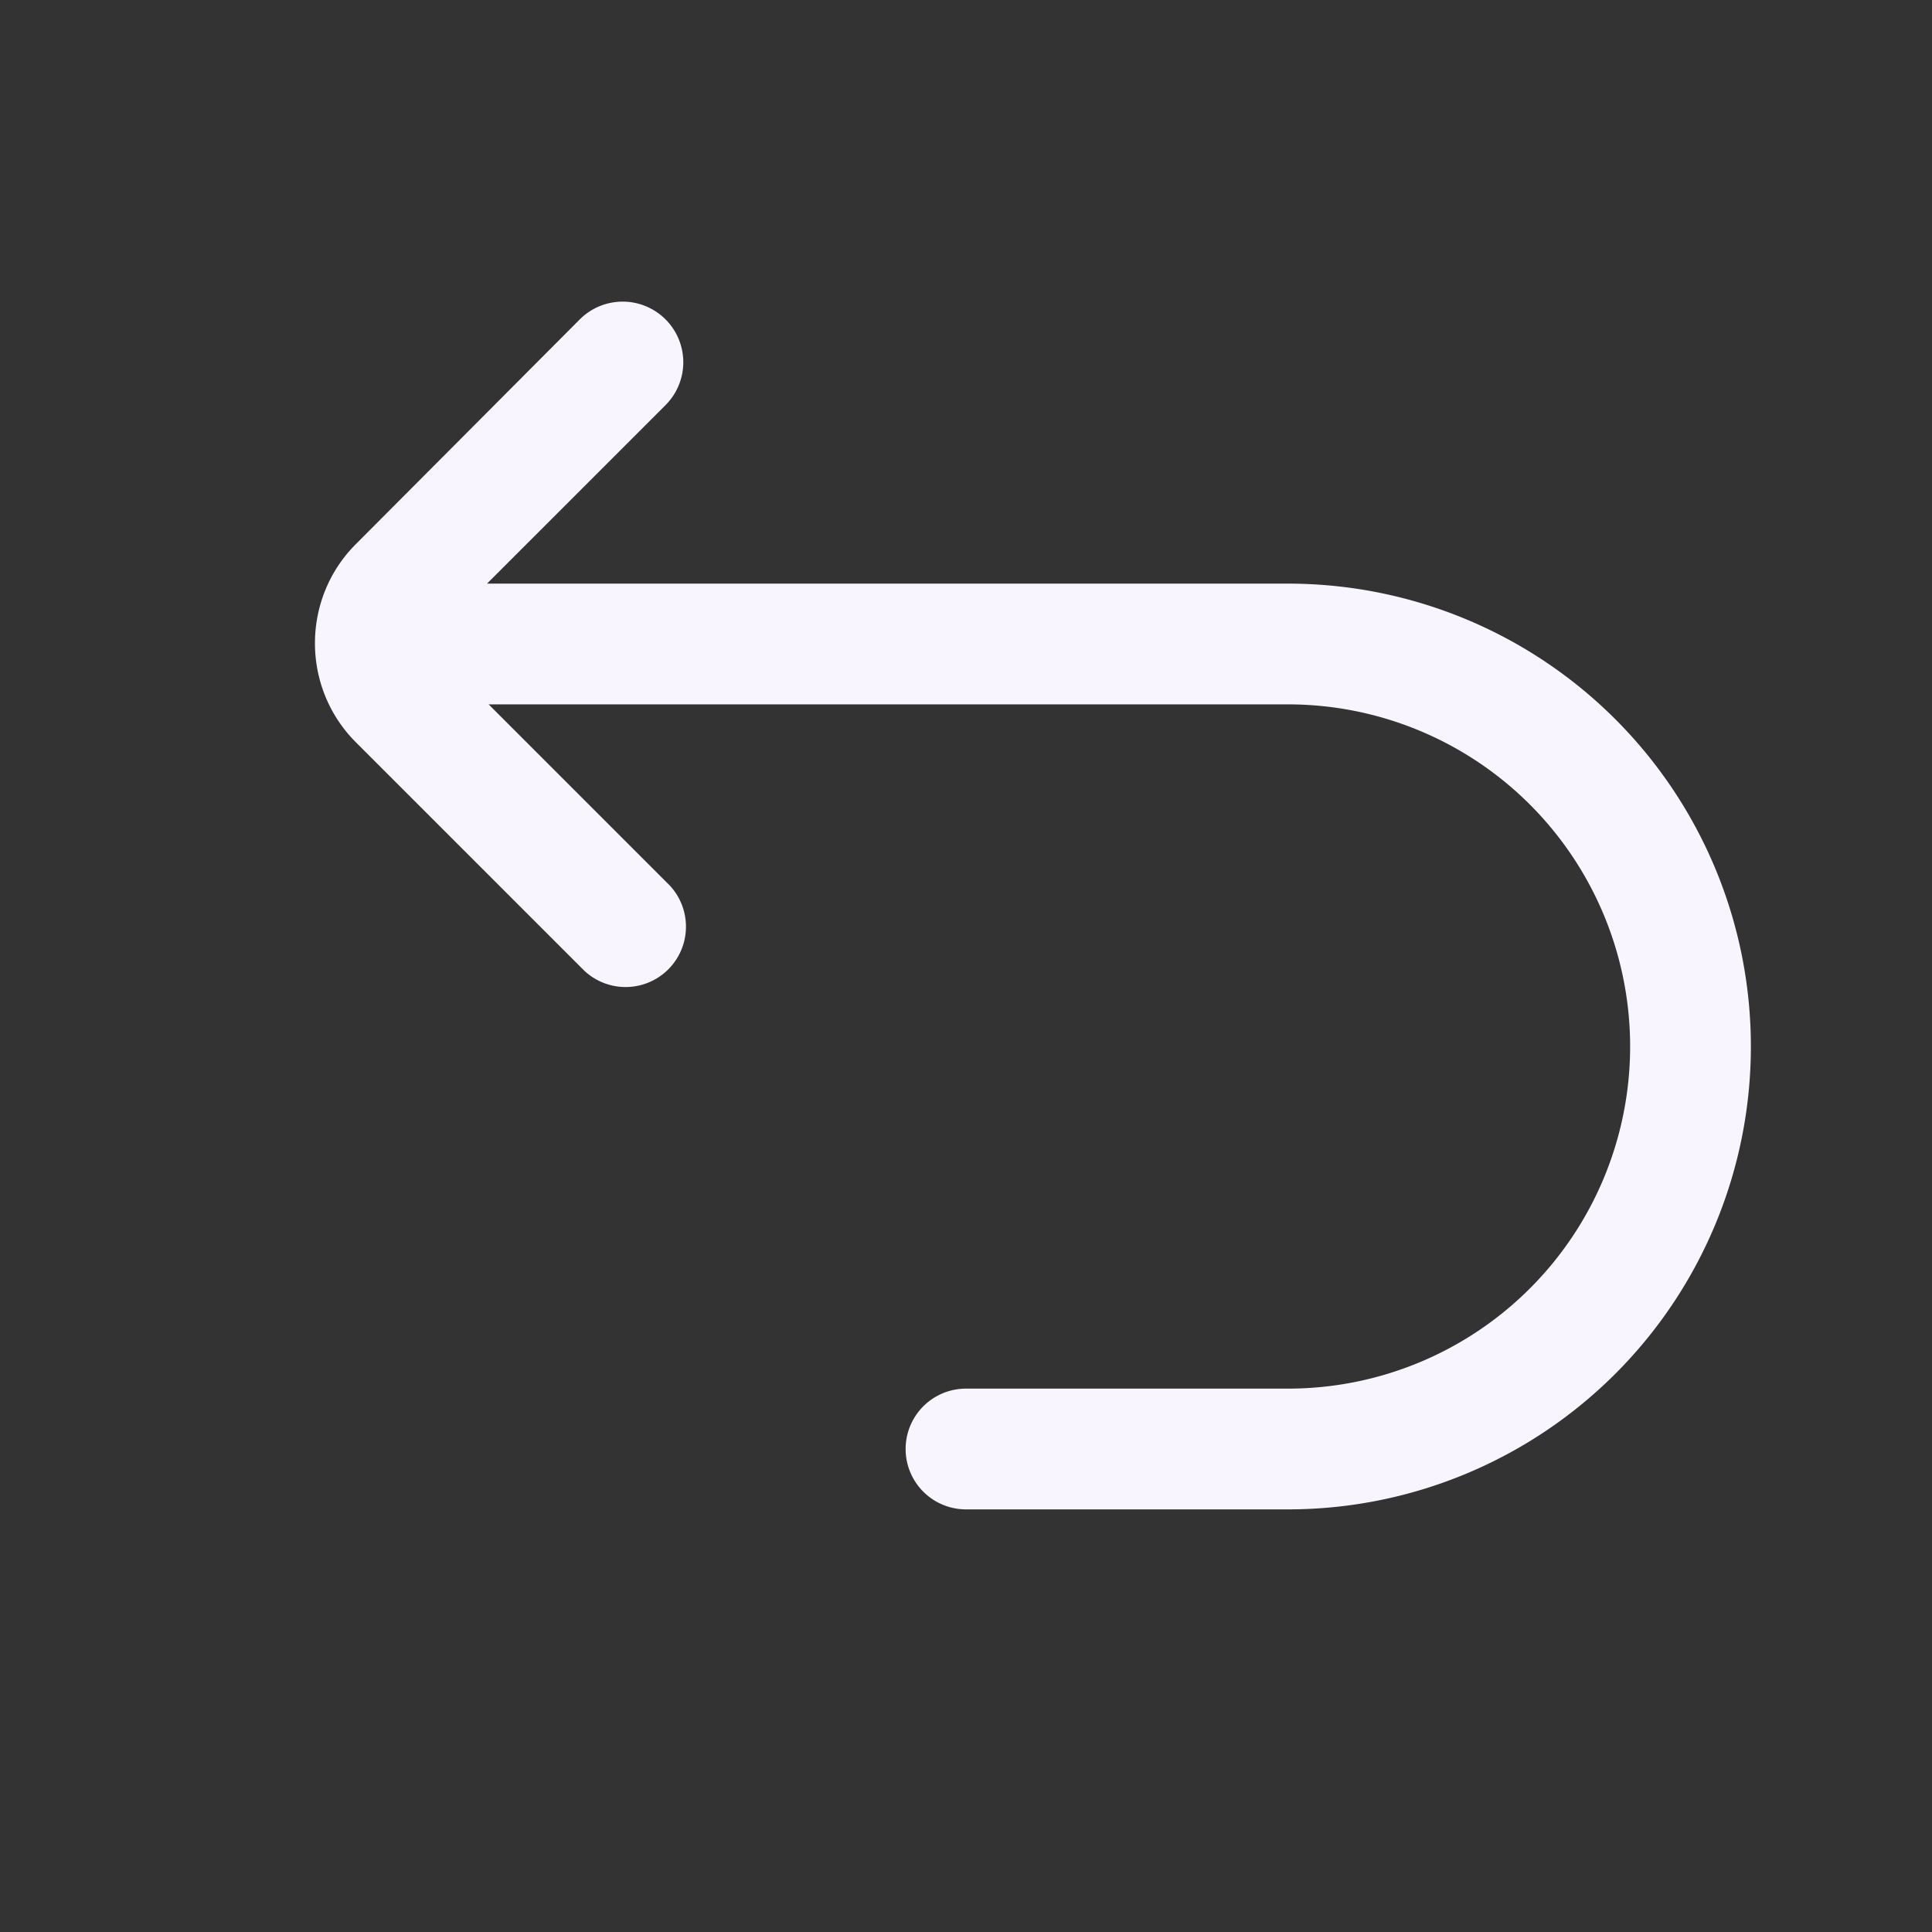 <svg xmlns="http://www.w3.org/2000/svg" width="24" height="24" viewBox="0 0 24 24"><rect x="0" y="0" width="24" height="24" fill="#333333" stroke="none"/><path fill="#f8f5fe" d="m6.05 7.25 2.22-2.22A.75.75 0 0 0 7.2 3.97L4.43 6.75c-.69.68-.69 1.8 0 2.48l2.83 2.83A.75.75 0 0 0 8.32 11L6.07 8.75H16a4.25 4.25 0 1 1 0 8.5h-4a.75.75 0 1 0 0 1.5h4a5.75 5.75 0 0 0 0-11.5H6.05z"></path></svg>
